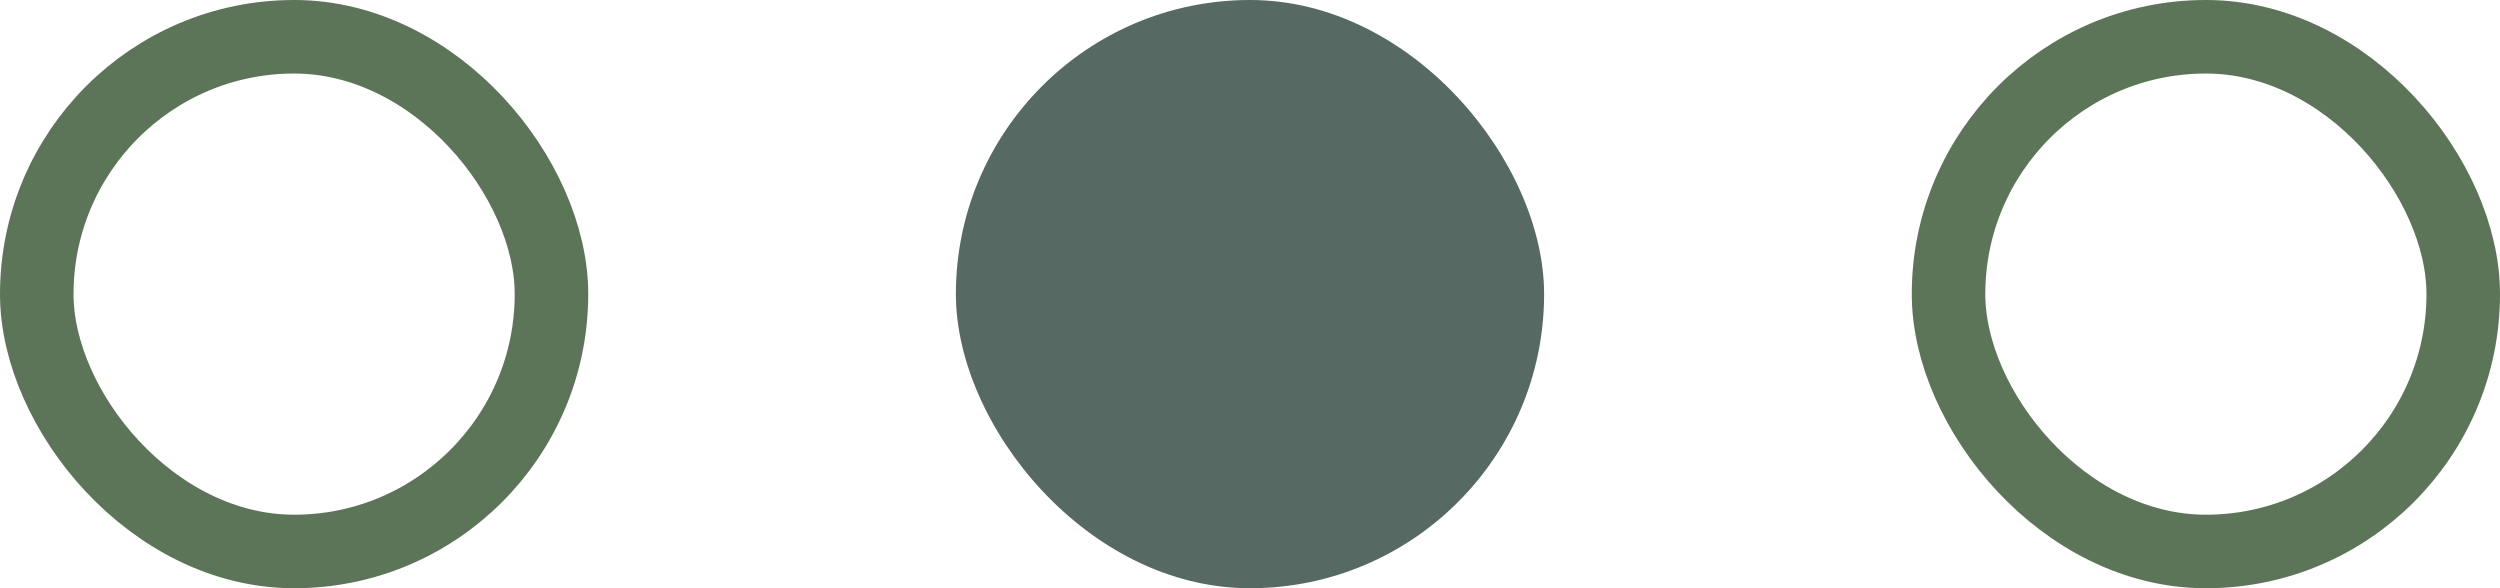 <svg width="34" height="8" viewBox="0 0 34 8" fill="none" xmlns="http://www.w3.org/2000/svg">
<rect x="0.5" y="0.5" width="7" height="7" rx="3.5" stroke="#5C7457"/>
<rect x="13" width="8" height="8" rx="4" fill="#566962"/>
<rect x="26.5" y="0.5" width="7" height="7" rx="3.5" stroke="#5C7457"/>
</svg>
